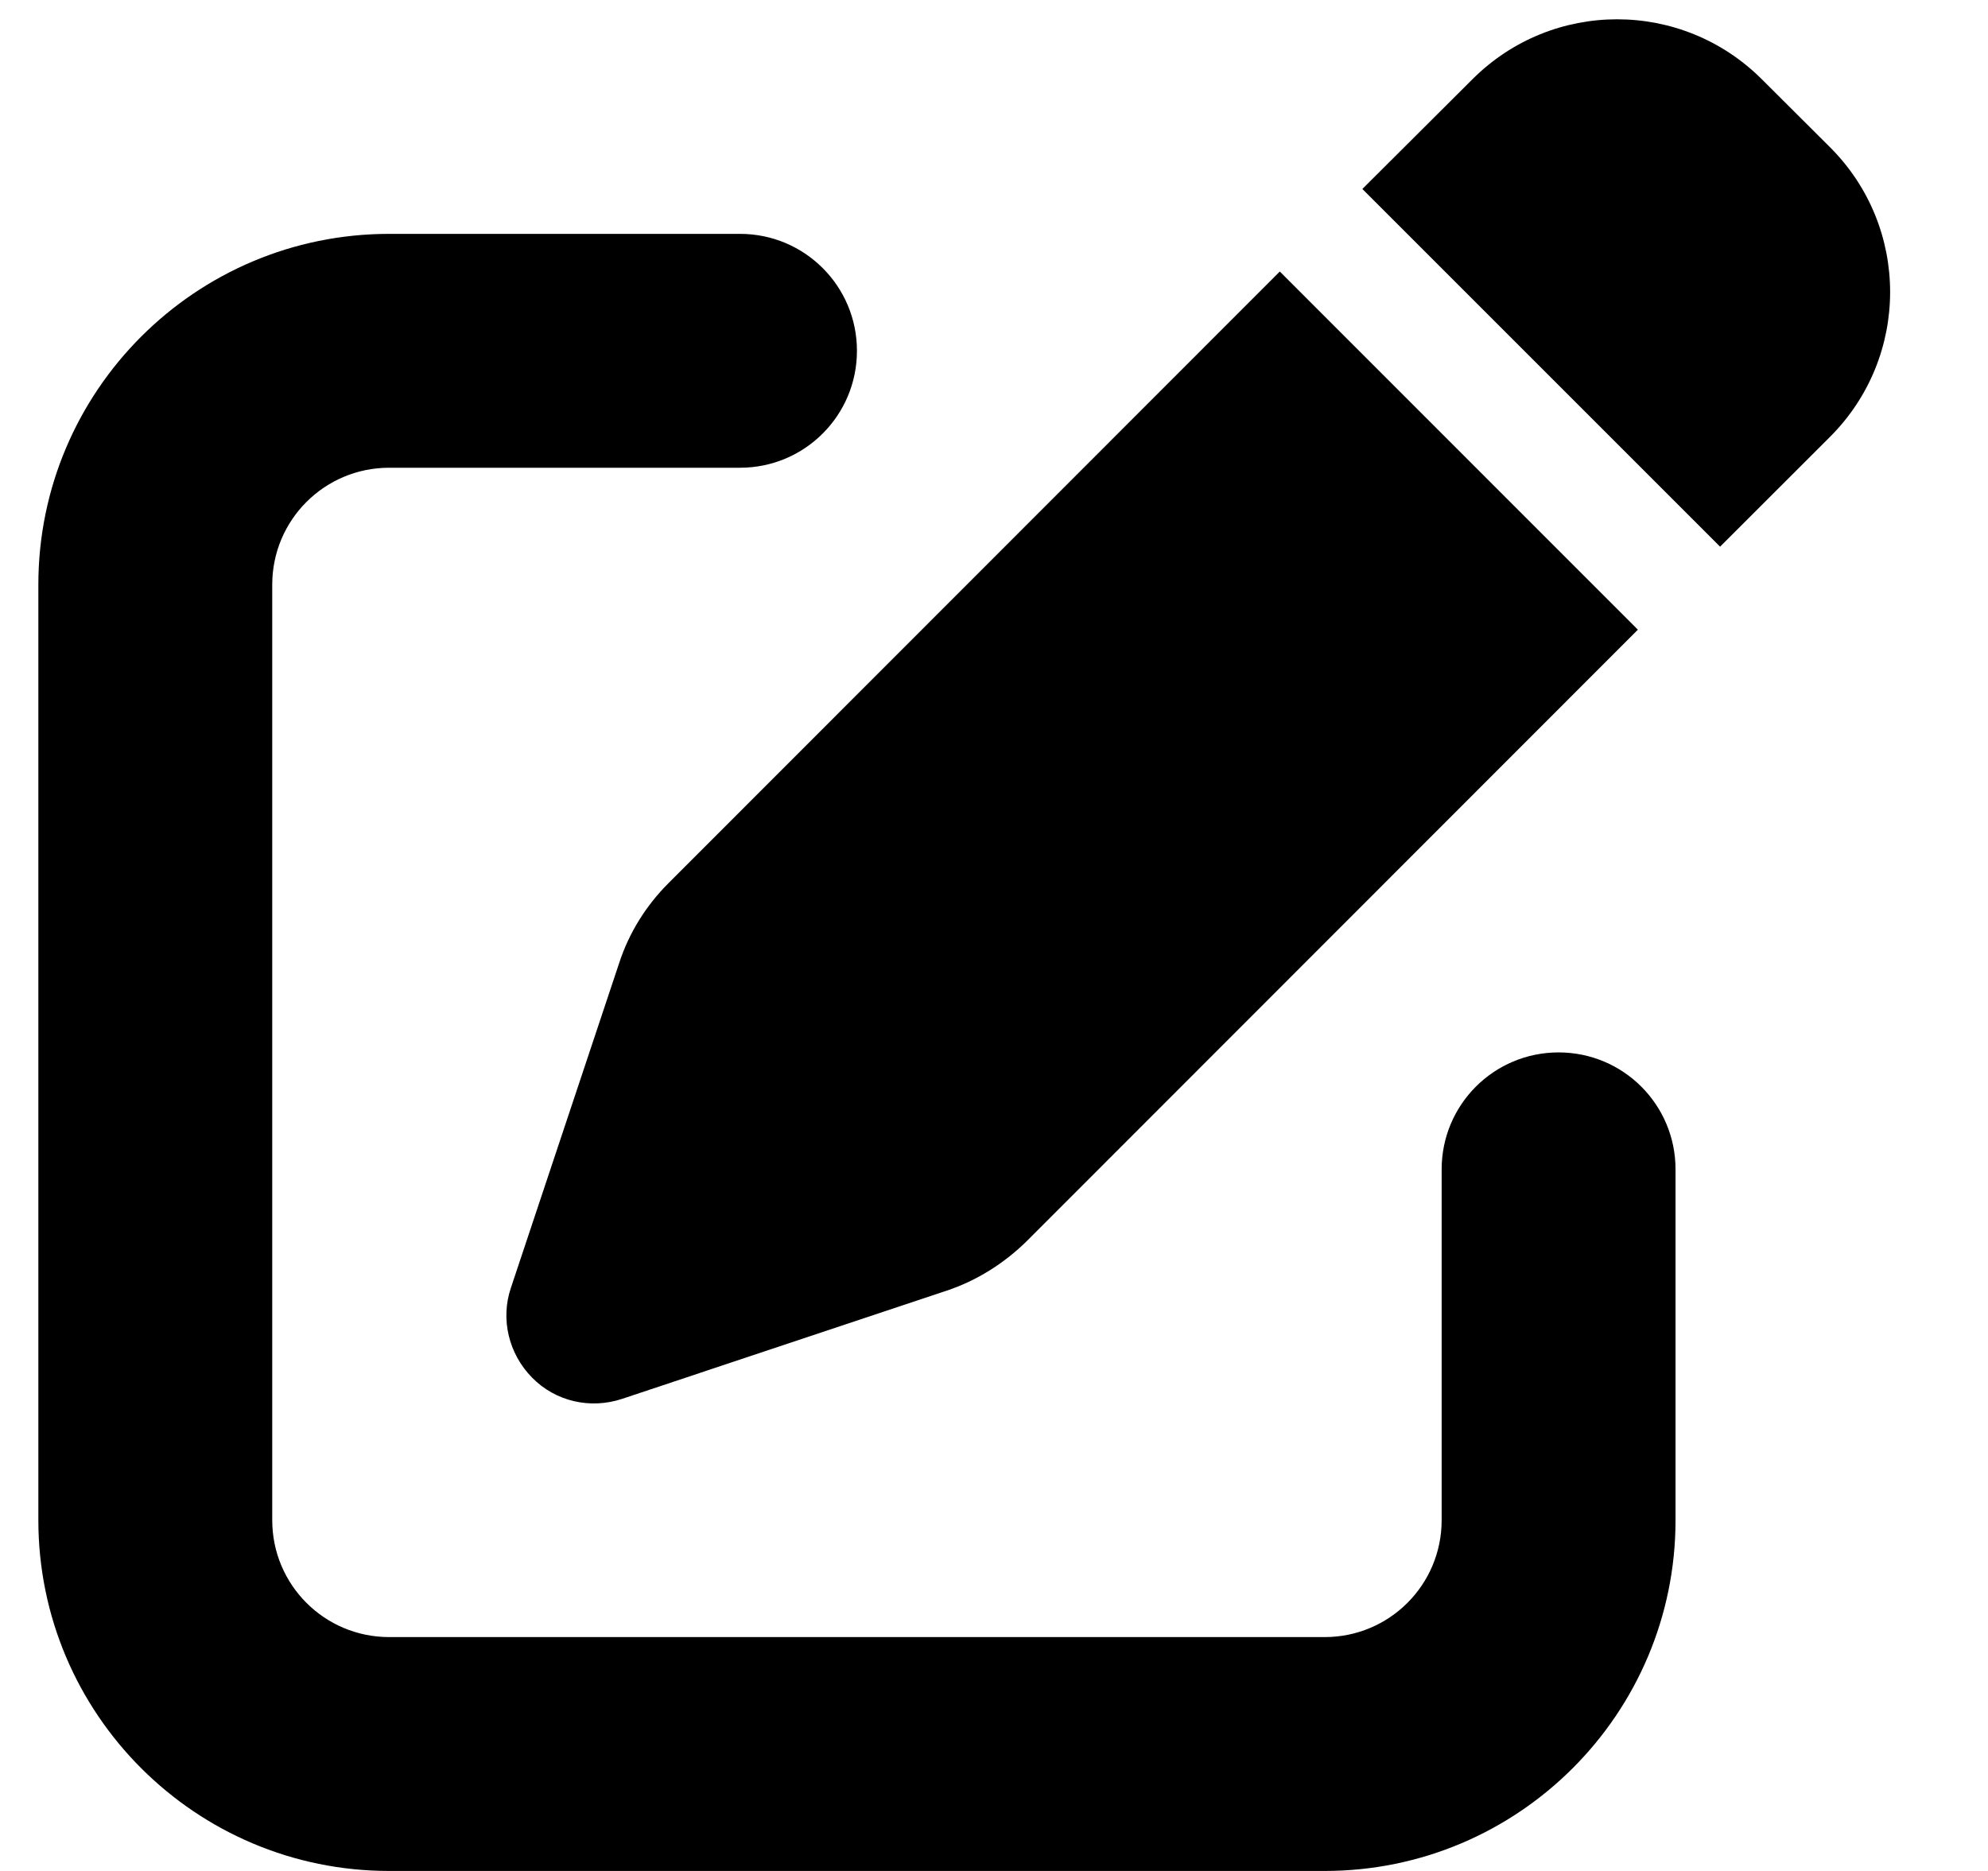<svg width="17" height="16" viewBox="0 0 17 16" fill="none" xmlns="http://www.w3.org/2000/svg">
<g clip-path="url(#clip0_2311_428)">
<g clip-path="url(#clip1_2311_428)">
<path d="M15.066 0.678C14.381 -0.006 13.275 -0.006 12.591 0.678L11.65 1.616L14.709 4.675L15.65 3.735C16.334 3.05 16.334 1.944 15.65 1.26L15.066 0.678ZM5.716 7.553C5.525 7.744 5.378 7.978 5.294 8.238L4.369 11.013C4.278 11.281 4.35 11.578 4.55 11.781C4.75 11.985 5.047 12.053 5.319 11.963L8.094 11.038C8.35 10.953 8.584 10.806 8.778 10.616L14.006 5.385L10.944 2.322L5.716 7.553ZM3.328 2C1.672 2 0.328 3.344 0.328 5V13C0.328 14.656 1.672 16 3.328 16H11.328C12.984 16 14.328 14.656 14.328 13V10C14.328 9.447 13.881 9 13.328 9C12.775 9 12.328 9.447 12.328 10V13C12.328 13.553 11.881 14 11.328 14H3.328C2.775 14 2.328 13.553 2.328 13V5C2.328 4.447 2.775 4 3.328 4H6.328C6.881 4 7.328 3.553 7.328 3C7.328 2.447 6.881 2 6.328 2H3.328Z" fill="black"/>
</g>
</g>
<defs>
<clipPath id="clip0_2311_428">
<rect width="16" height="16" fill="white" transform="translate(0.328)"/>
</clipPath>
<clipPath id="clip1_2311_428">
<path d="M0.328 0H16.328V16H0.328V0Z" fill="white"/>
</clipPath>
</defs>
</svg>
